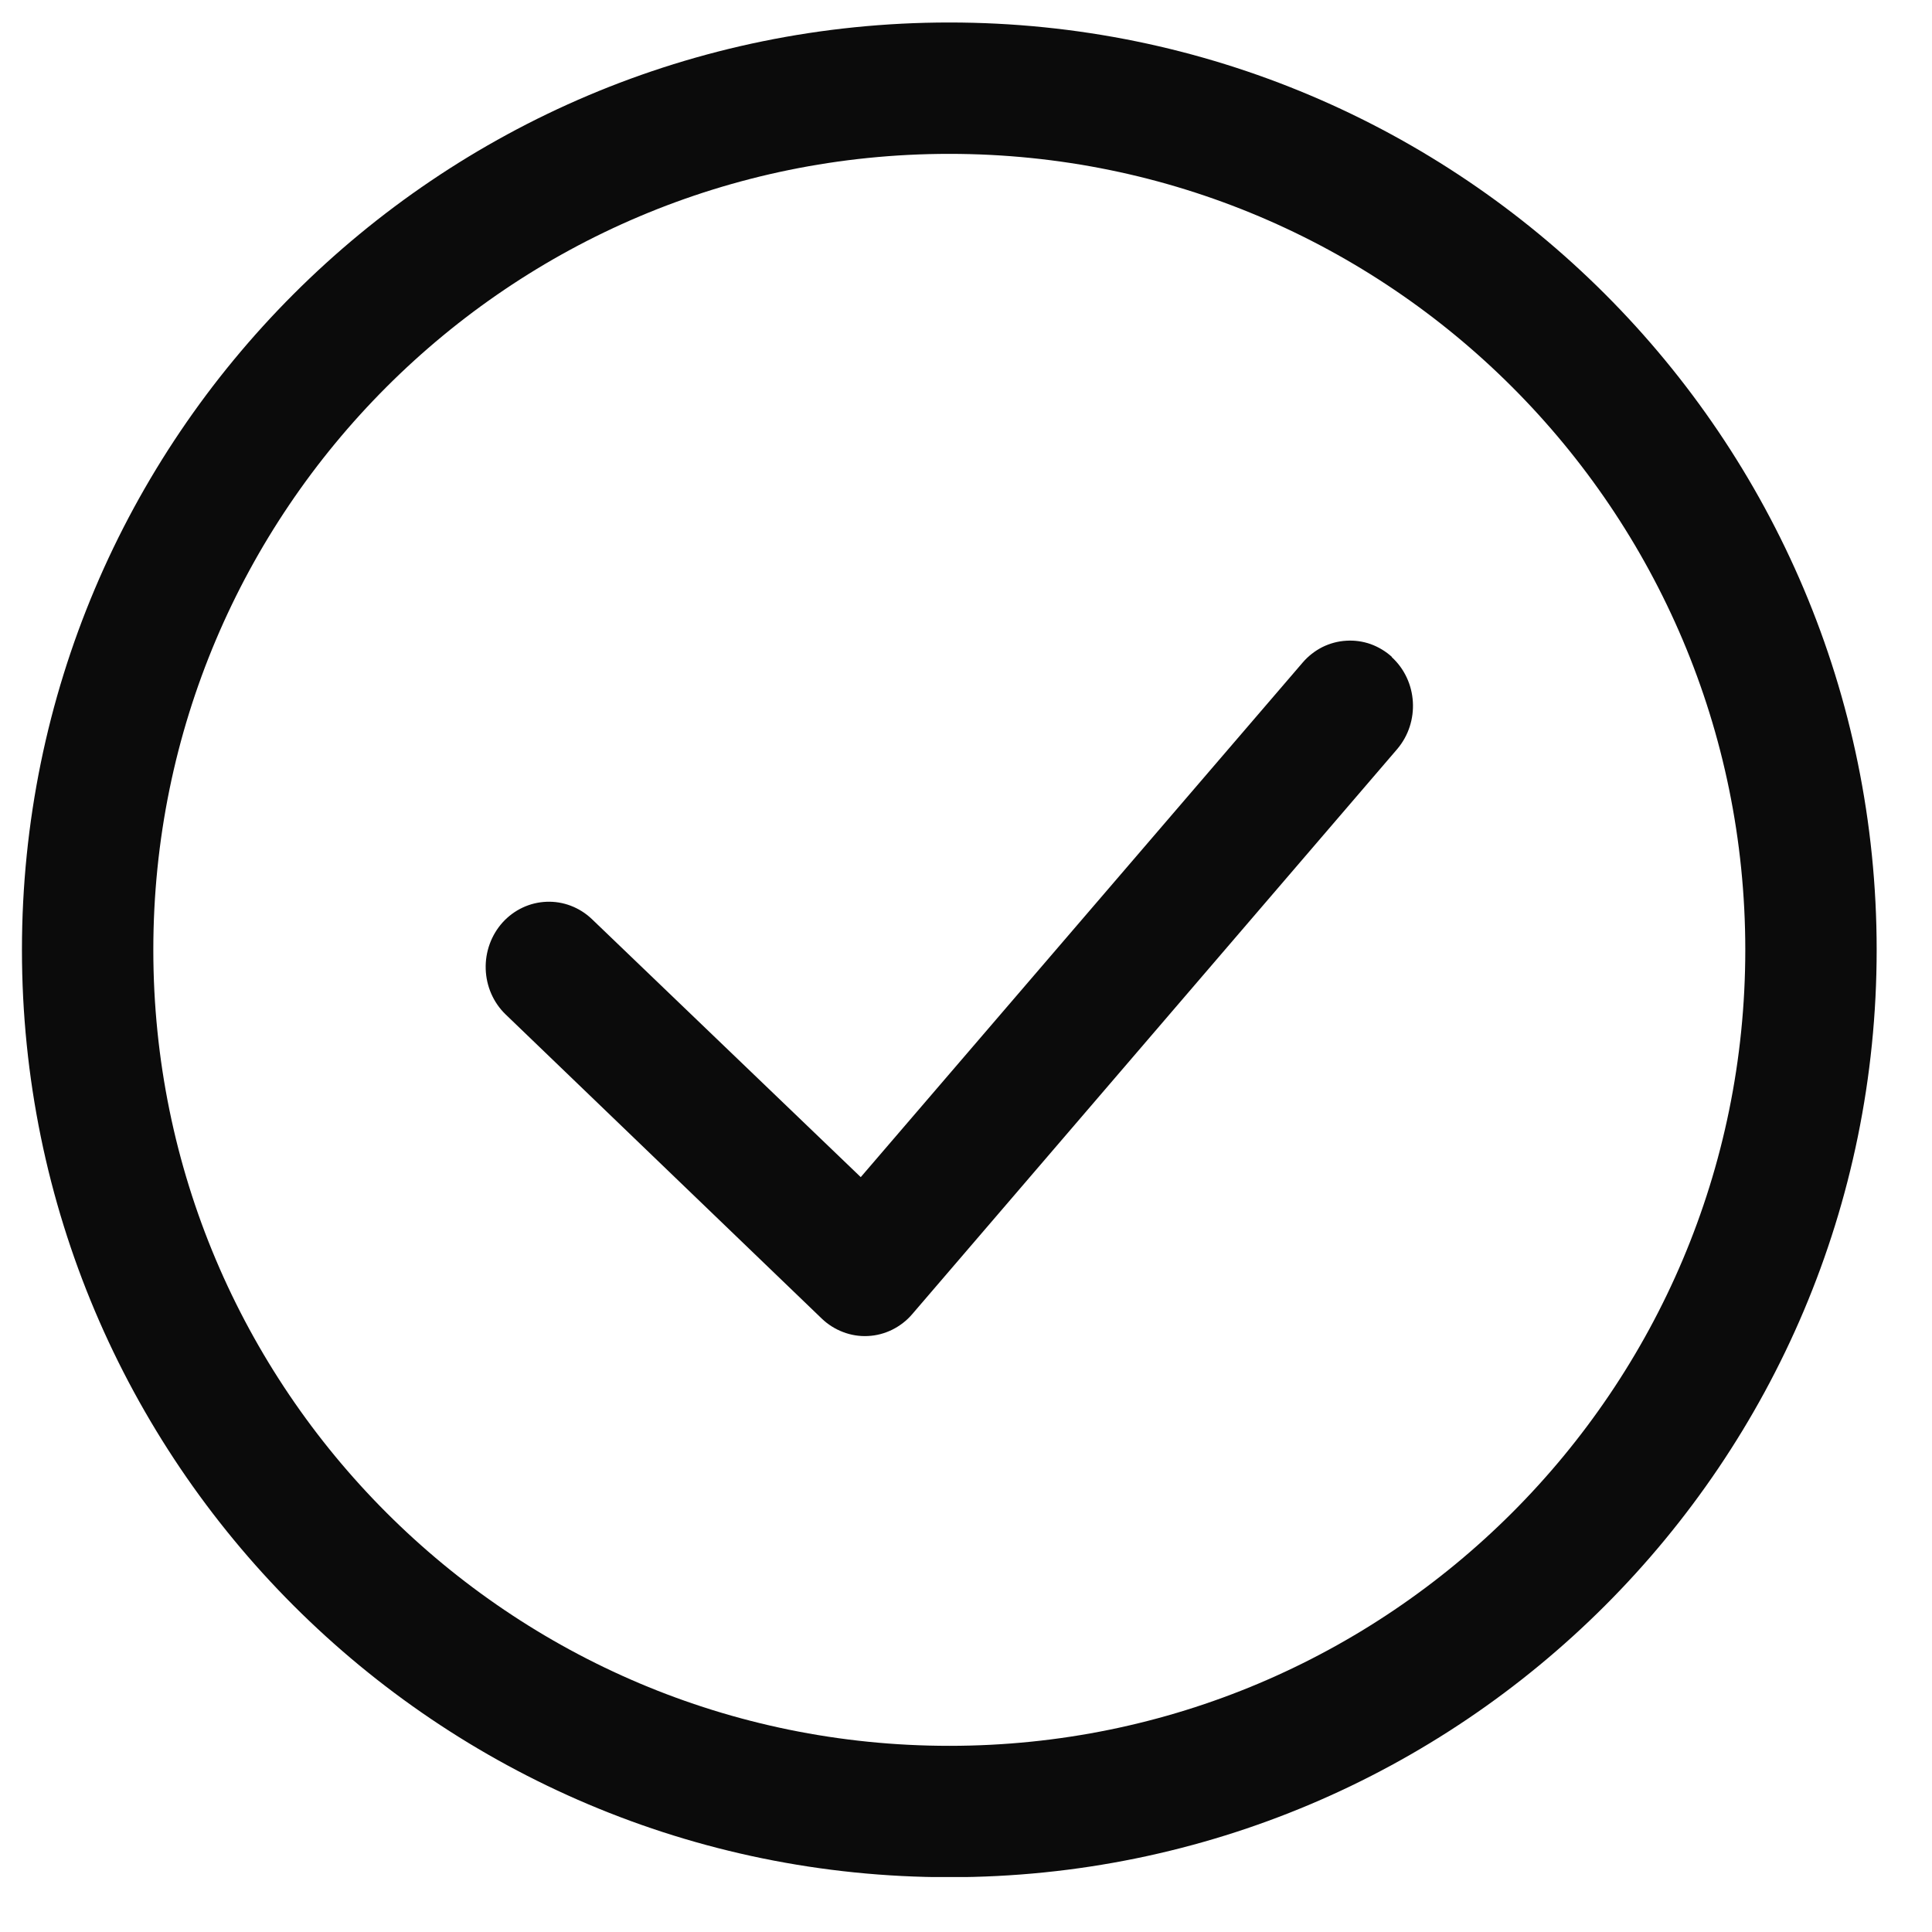 <svg width="25" height="25" viewBox="0 0 25 25" fill="none" xmlns="http://www.w3.org/2000/svg">
<g clip-path="url(#clip0_2001_760)">
<path d="M12.284 23.441C18.442 23.441 23.434 18.449 23.434 12.291C23.434 6.133 18.442 1.141 12.284 1.141C6.126 1.141 1.134 6.133 1.134 12.291C1.134 18.449 6.126 23.441 12.284 23.441Z" stroke="#0B0B0B" stroke-width="1.7"/>
<path fill-rule="evenodd" clip-rule="evenodd" d="M18.008 8.502C18.346 8.81 18.378 9.343 18.079 9.694L11.805 17.004C11.733 17.089 11.644 17.157 11.546 17.206C11.447 17.255 11.34 17.283 11.231 17.288C11.122 17.294 11.012 17.276 10.91 17.237C10.807 17.198 10.713 17.139 10.633 17.062L6.541 13.125C6.384 12.973 6.292 12.762 6.285 12.539C6.278 12.316 6.357 12.099 6.504 11.936C6.652 11.773 6.856 11.677 7.072 11.669C7.288 11.66 7.499 11.741 7.658 11.892L11.138 15.232L16.856 8.574C16.927 8.491 17.014 8.423 17.11 8.374C17.207 8.326 17.312 8.297 17.42 8.291C17.527 8.284 17.635 8.299 17.737 8.335C17.838 8.372 17.932 8.428 18.013 8.502H18.008Z" fill="#0B0B0B"/>
</g>
<defs>
<clipPath id="clip0_2001_760">
<rect width="24" height="24" fill="white" transform="translate(0.284 0.289)"/>
</clipPath>
</defs>
</svg>
